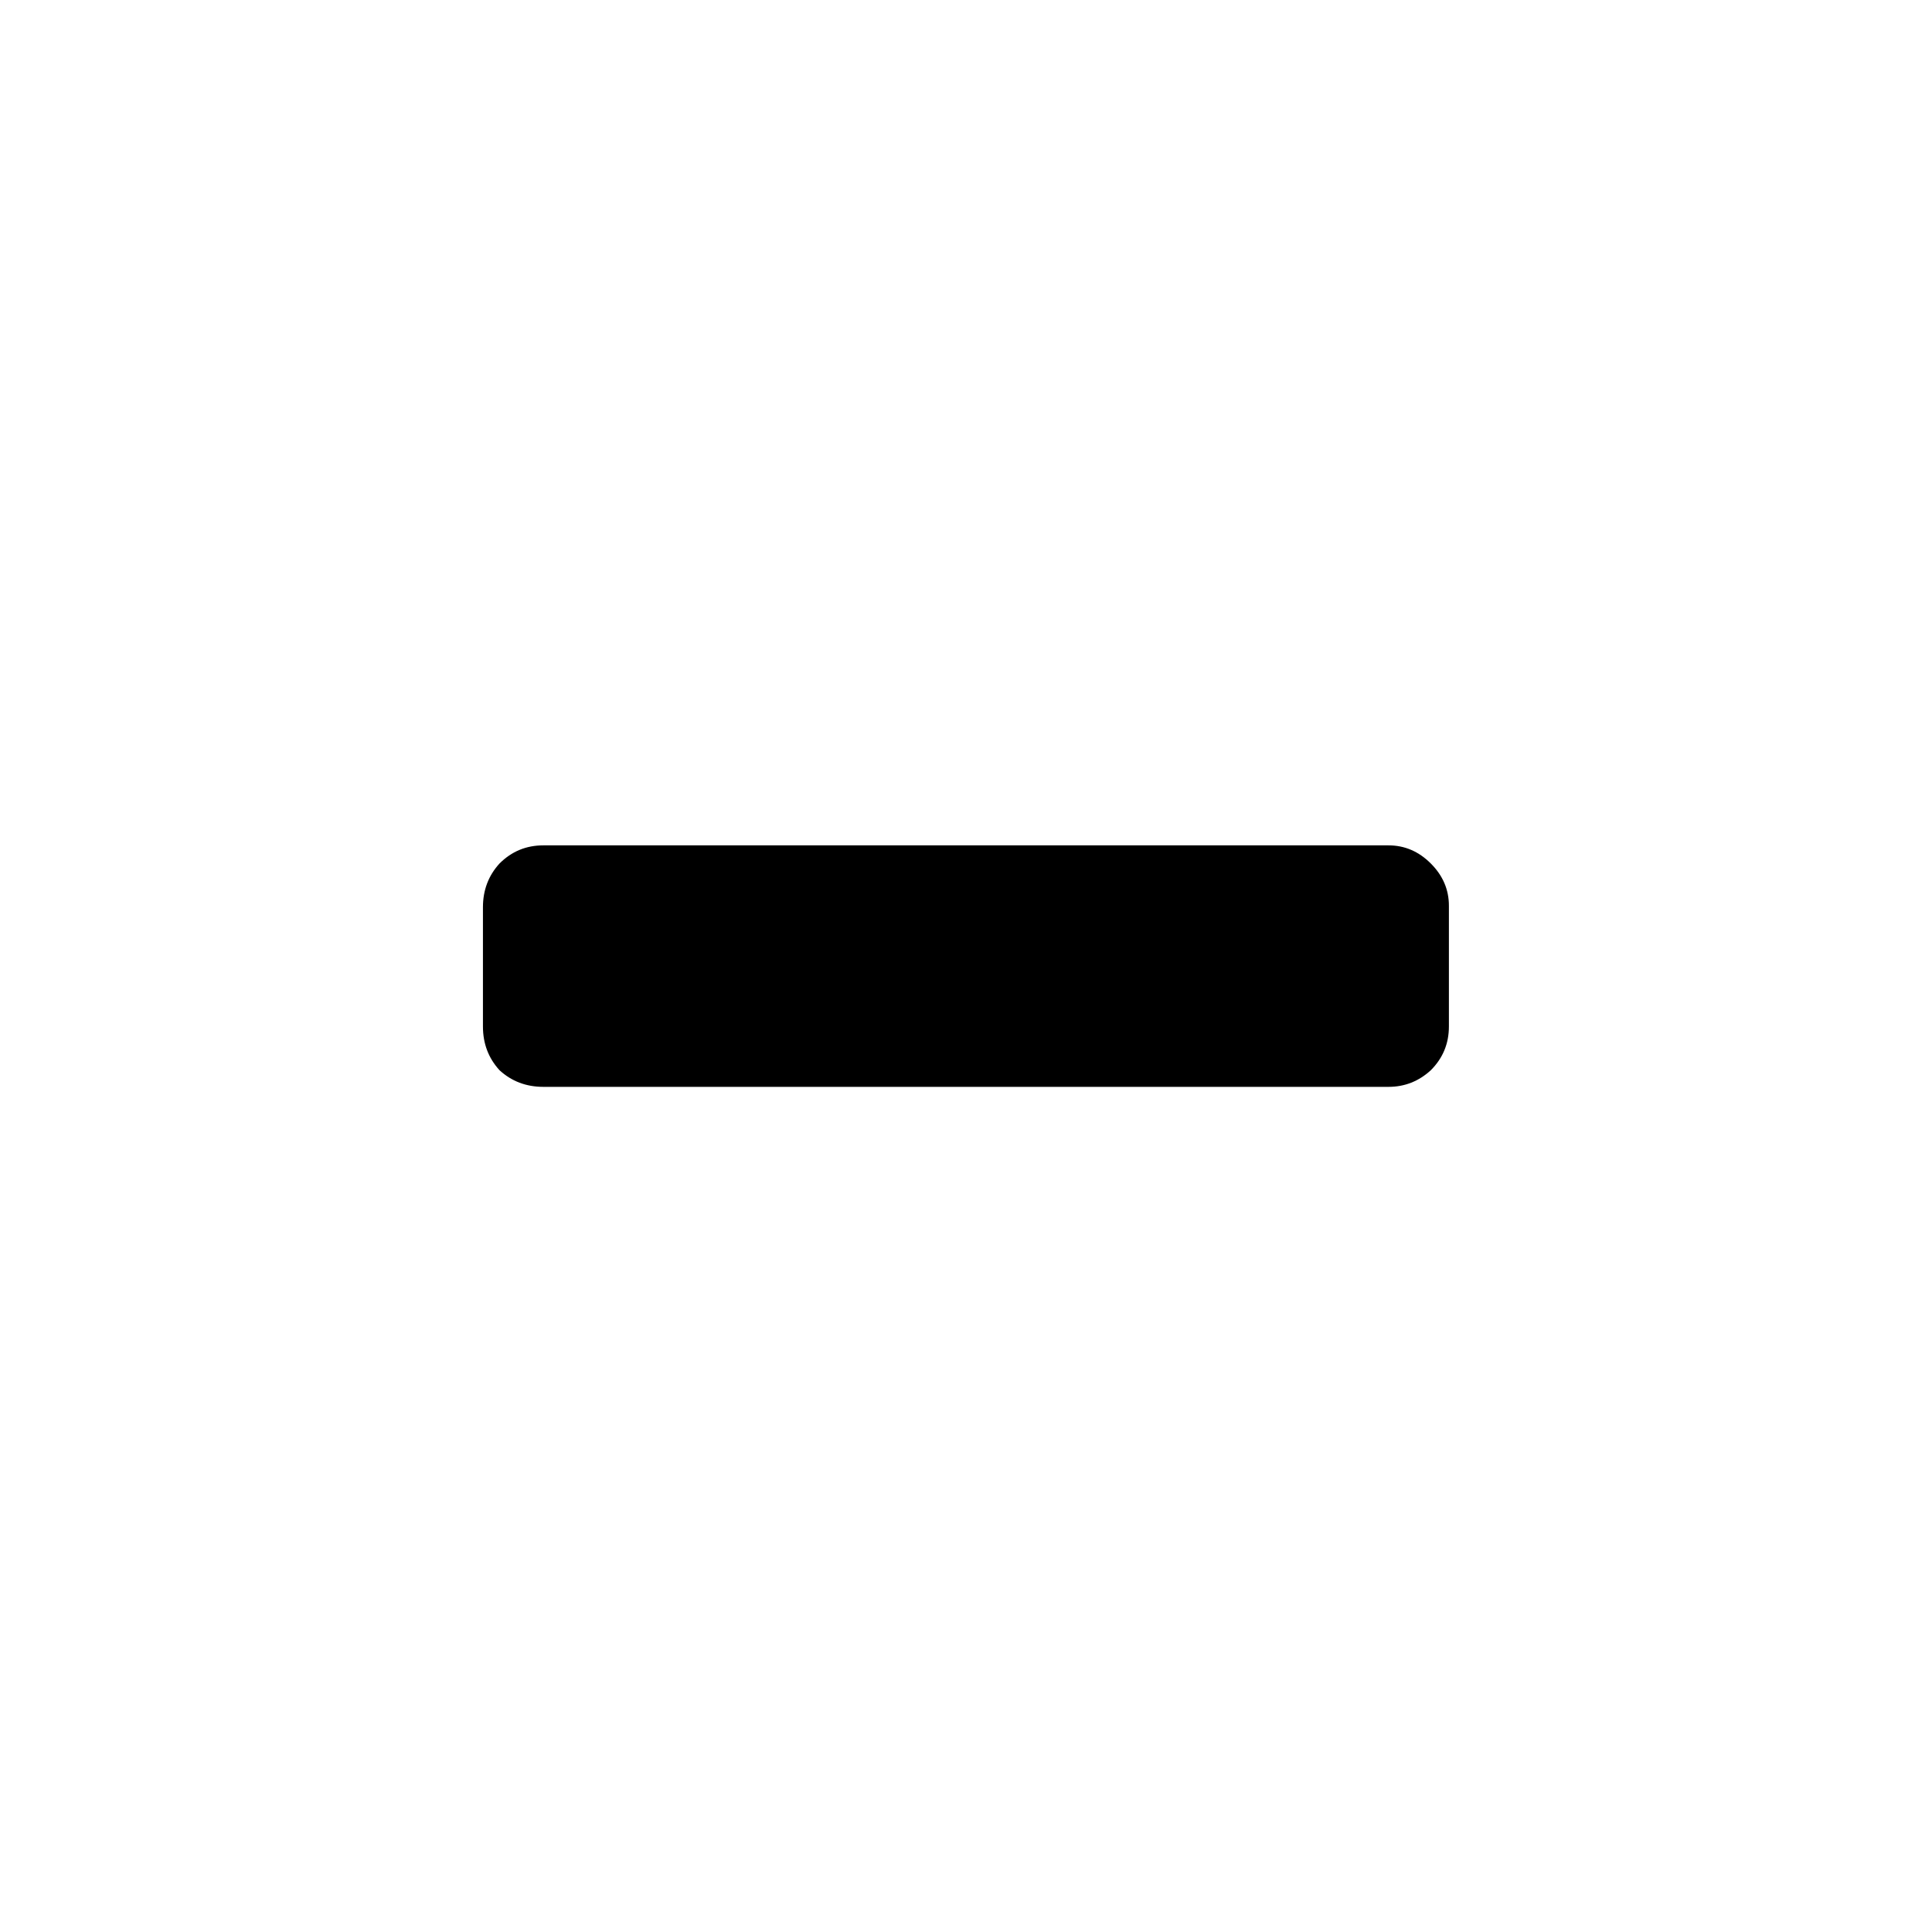 <?xml version="1.0" encoding="UTF-8" standalone="no"?>
<!-- Created with Inkscape (http://www.inkscape.org/) -->

<svg
   width="0.333in"
   height="0.333in"
   viewBox="0 0 8.467 8.467"
   version="1.1"
   id="svg538"
   xml:space="preserve"
   xmlns="http://www.w3.org/2000/svg"
   xmlns:svg="http://www.w3.org/2000/svg"><defs
     id="defs535" /><g
     id="layer7"
     transform="translate(-41.436,19.449)"
     style="display:inline"><g
       id="layer1-9"
       transform="matrix(0.125,0,0,0.125,10.16,-21.862)"
       style="stroke-width:8"><g
         id="g29"
         transform="matrix(0.5,0,0,0.5,206.795,-79.219)"
         style="stroke-width:16"><rect
           style="display:inline;fill:none;fill-opacity:1;stroke:none;stroke-width:2.117;stroke-linecap:square;stroke-opacity:1;-inkscape-stroke:none;paint-order:stroke fill markers"
           id="rect2-9-1-4"
           width="67.733"
           height="67.733"
           x="250.207"
           y="19.309"
           transform="matrix(2,0,0,2,-413.59,158.438)" /><path
           d="m 187.153,257.593 c 0.847,0.847 1.27,1.834 1.27,2.963 v 8.467 c 0,1.199 -0.423,2.223 -1.27,3.069 -0.847,0.776 -1.834,1.164 -2.963,1.164 h -59.267 c -1.199,0 -2.223,-0.388 -3.069,-1.164 -0.776,-0.847 -1.164,-1.87 -1.164,-3.069 v -8.361 c 0,-1.199 0.388,-2.223 1.164,-3.069 0.847,-0.847 1.87,-1.27 3.069,-1.27 h 59.267 c 1.129,0 2.117,0.423 2.963,1.27"
           style="display:inline;fill:#000000;fill-opacity:1;stroke:none;stroke-width:4.233"
           id="path1-3-8" /></g></g></g></svg>

